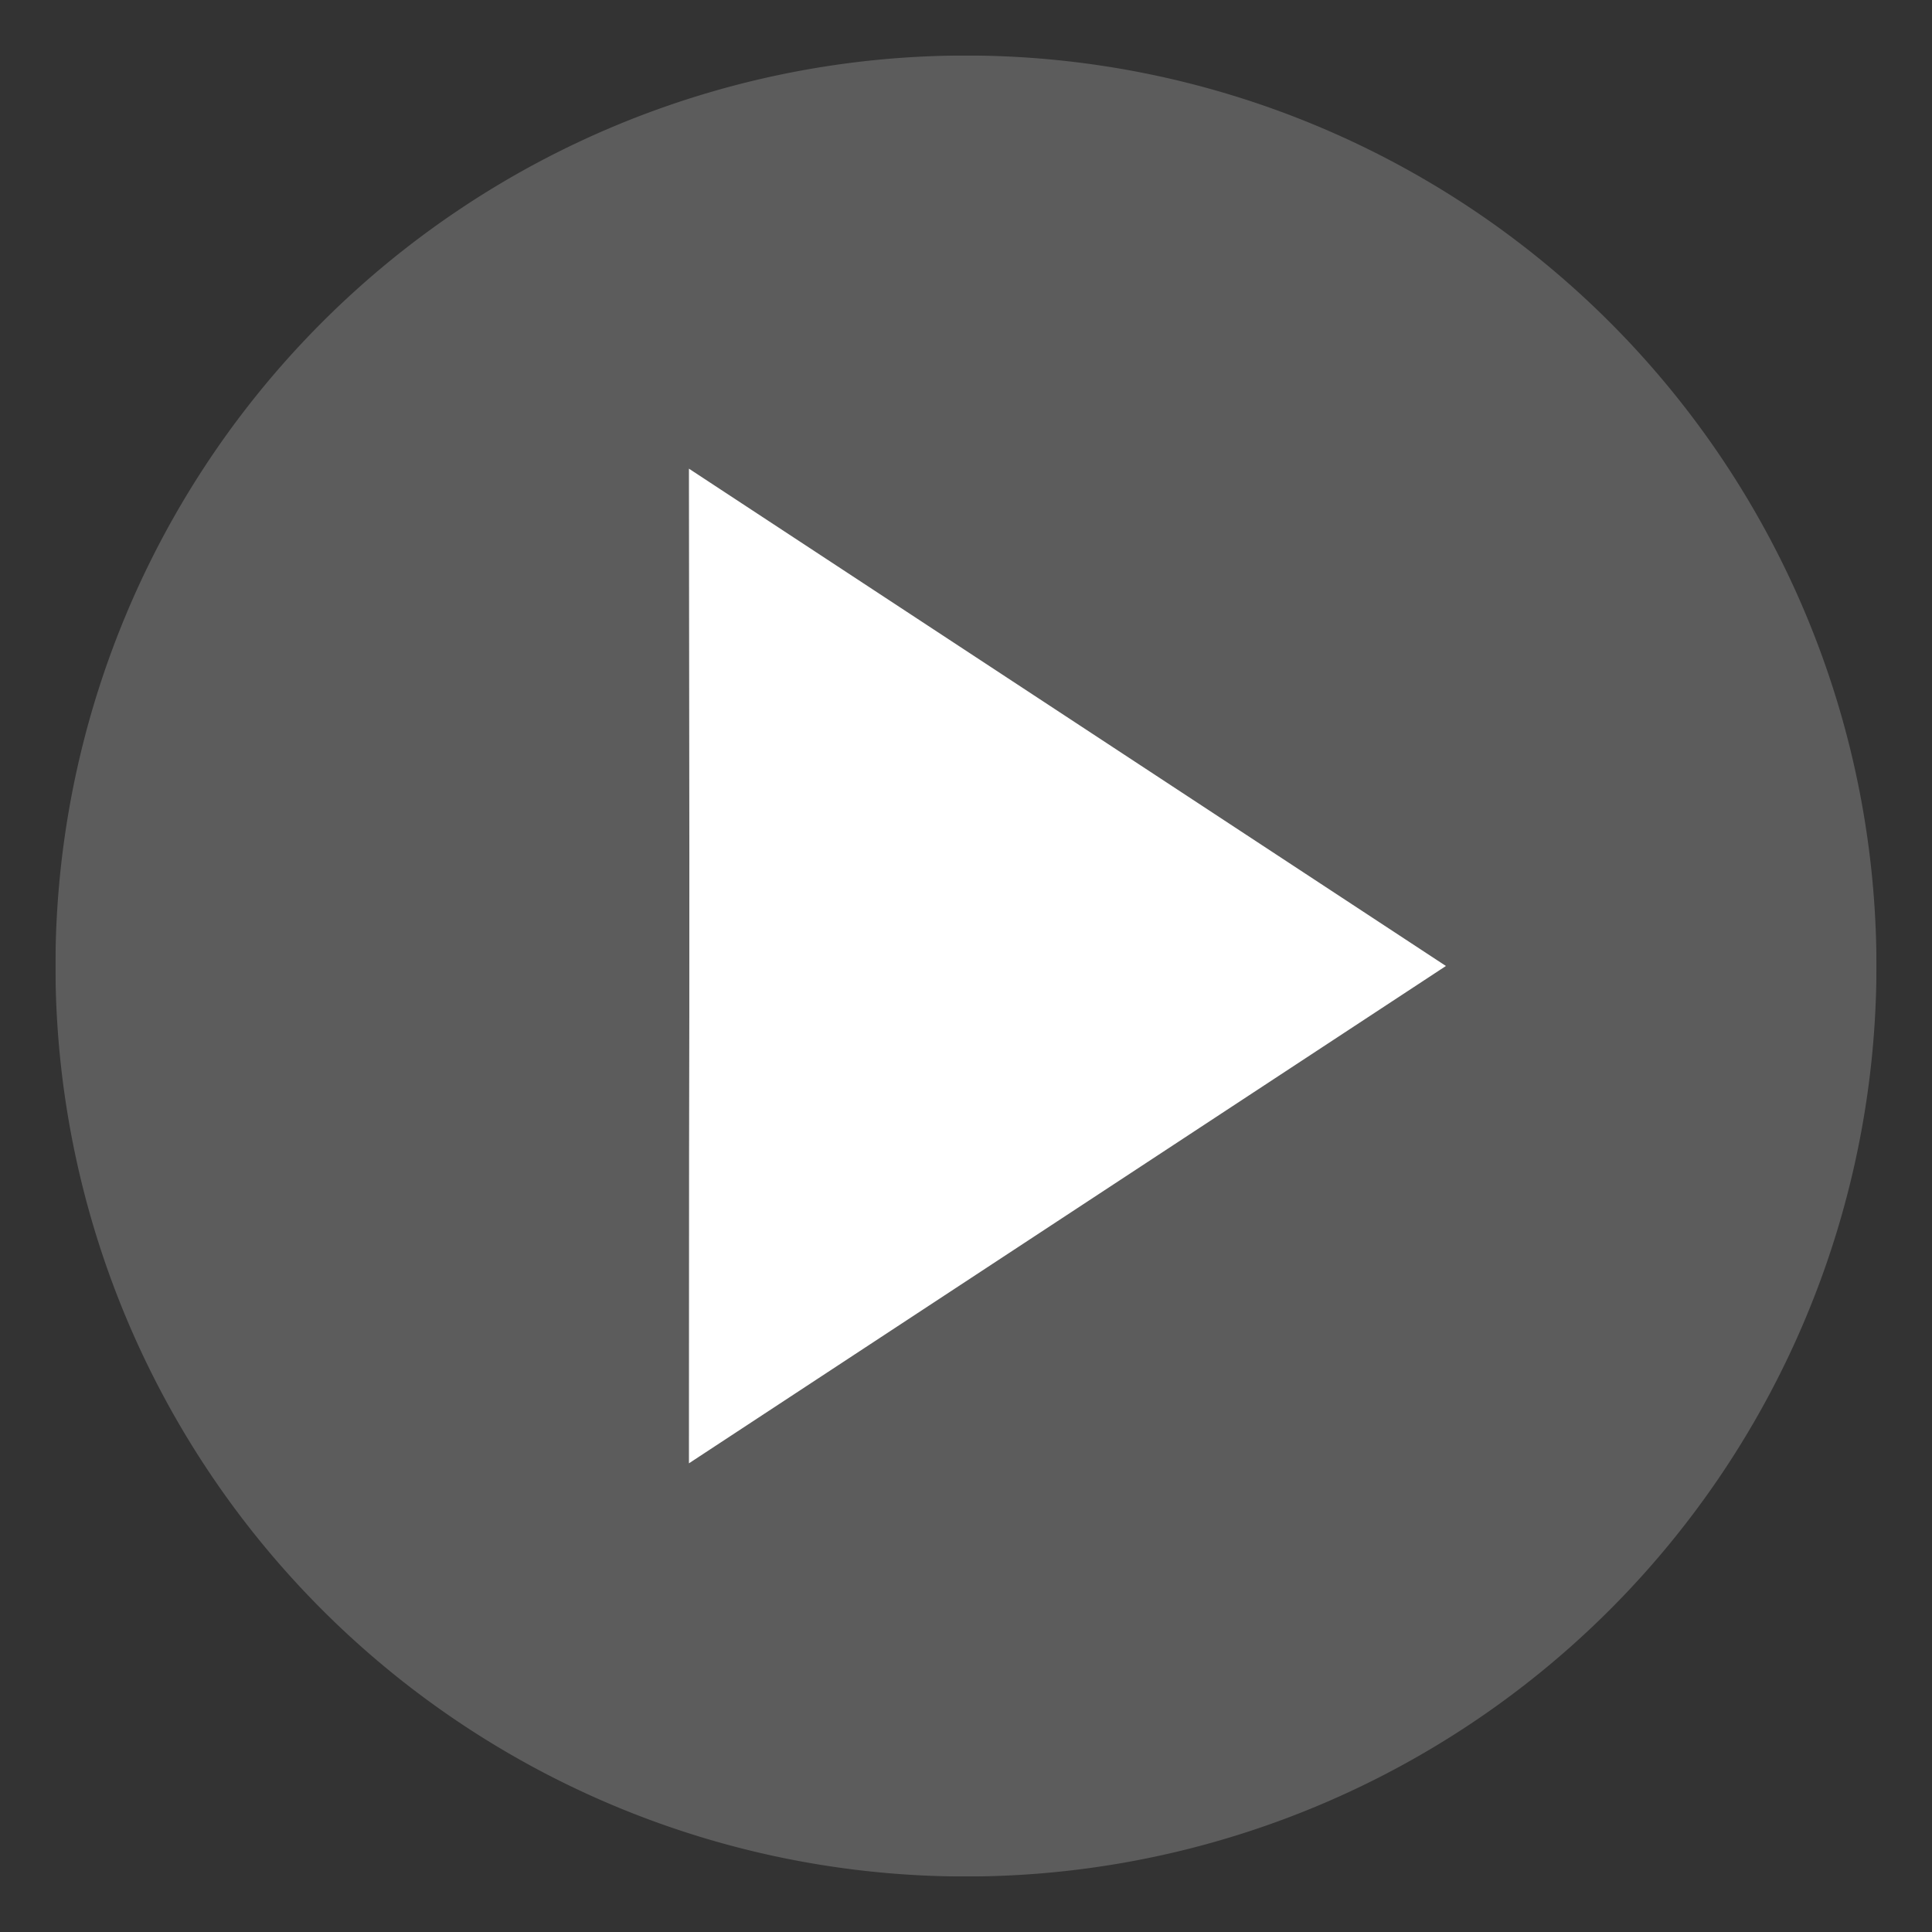 <svg xmlns="http://www.w3.org/2000/svg" xmlns:xlink="http://www.w3.org/1999/xlink" width="80.933" height="80.933" viewBox="0 0 80.933 80.933">
  <rect x="0" y="0" width="80.933" height="80.933" fill="#333333" stroke="none"/>
  <defs>
    <clipPath id="clip-path">
      <rect id="Rectángulo_33770" data-name="Rectángulo 33770" width="80.933" height="80.933" fill="none"/>
    </clipPath>
    <clipPath id="clip-path-2">
      <rect id="Rectángulo_33769" data-name="Rectángulo 33769" width="76.281" height="76.281" fill="none"/>
    </clipPath>
    <clipPath id="clip-path-3">
      <rect id="Rectángulo_33768" data-name="Rectángulo 33768" width="76.282" height="76.282" fill="none"/>
    </clipPath>
  </defs>
  <g id="Grupo_17754" data-name="Grupo 17754" transform="translate(-153 -371)">
    <g id="Grupo_17454" data-name="Grupo 17454" transform="translate(153 371)">
      <g id="Grupo_17453" data-name="Grupo 17453" transform="translate(0 0)">
        <g id="Grupo_17452" data-name="Grupo 17452" transform="translate(0 0)" clip-path="url(#clip-path)">
          <g id="Grupo_17451" data-name="Grupo 17451" transform="translate(2.325 2.326)">
            <g id="Grupo_17450" data-name="Grupo 17450" clip-path="url(#clip-path-2)">
              <g id="Grupo_17449" data-name="Grupo 17449" transform="translate(0 0)" opacity="0.2">
                <g id="Grupo_17448" data-name="Grupo 17448" transform="translate(0 0)">
                  <g id="Grupo_17447" data-name="Grupo 17447" clip-path="url(#clip-path-3)">
                    <path id="Trazado_25201" data-name="Trazado 25201" d="M76.281,38.141A38.141,38.141,0,1,1,38.141,0,38.141,38.141,0,0,1,76.281,38.141" transform="translate(0 0)" fill="#fff"/>
                  </g>
                </g>
              </g>
              <path id="Trazado_25202" data-name="Trazado 25202" d="M48.967,32.088,17.256,11.255c.042,31.408,0,16,0,41.667Z" transform="translate(9.279 6.052)" fill="#fff"/>
            </g>
          </g>
        </g>
      </g>
    </g>
  </g>
</svg>
